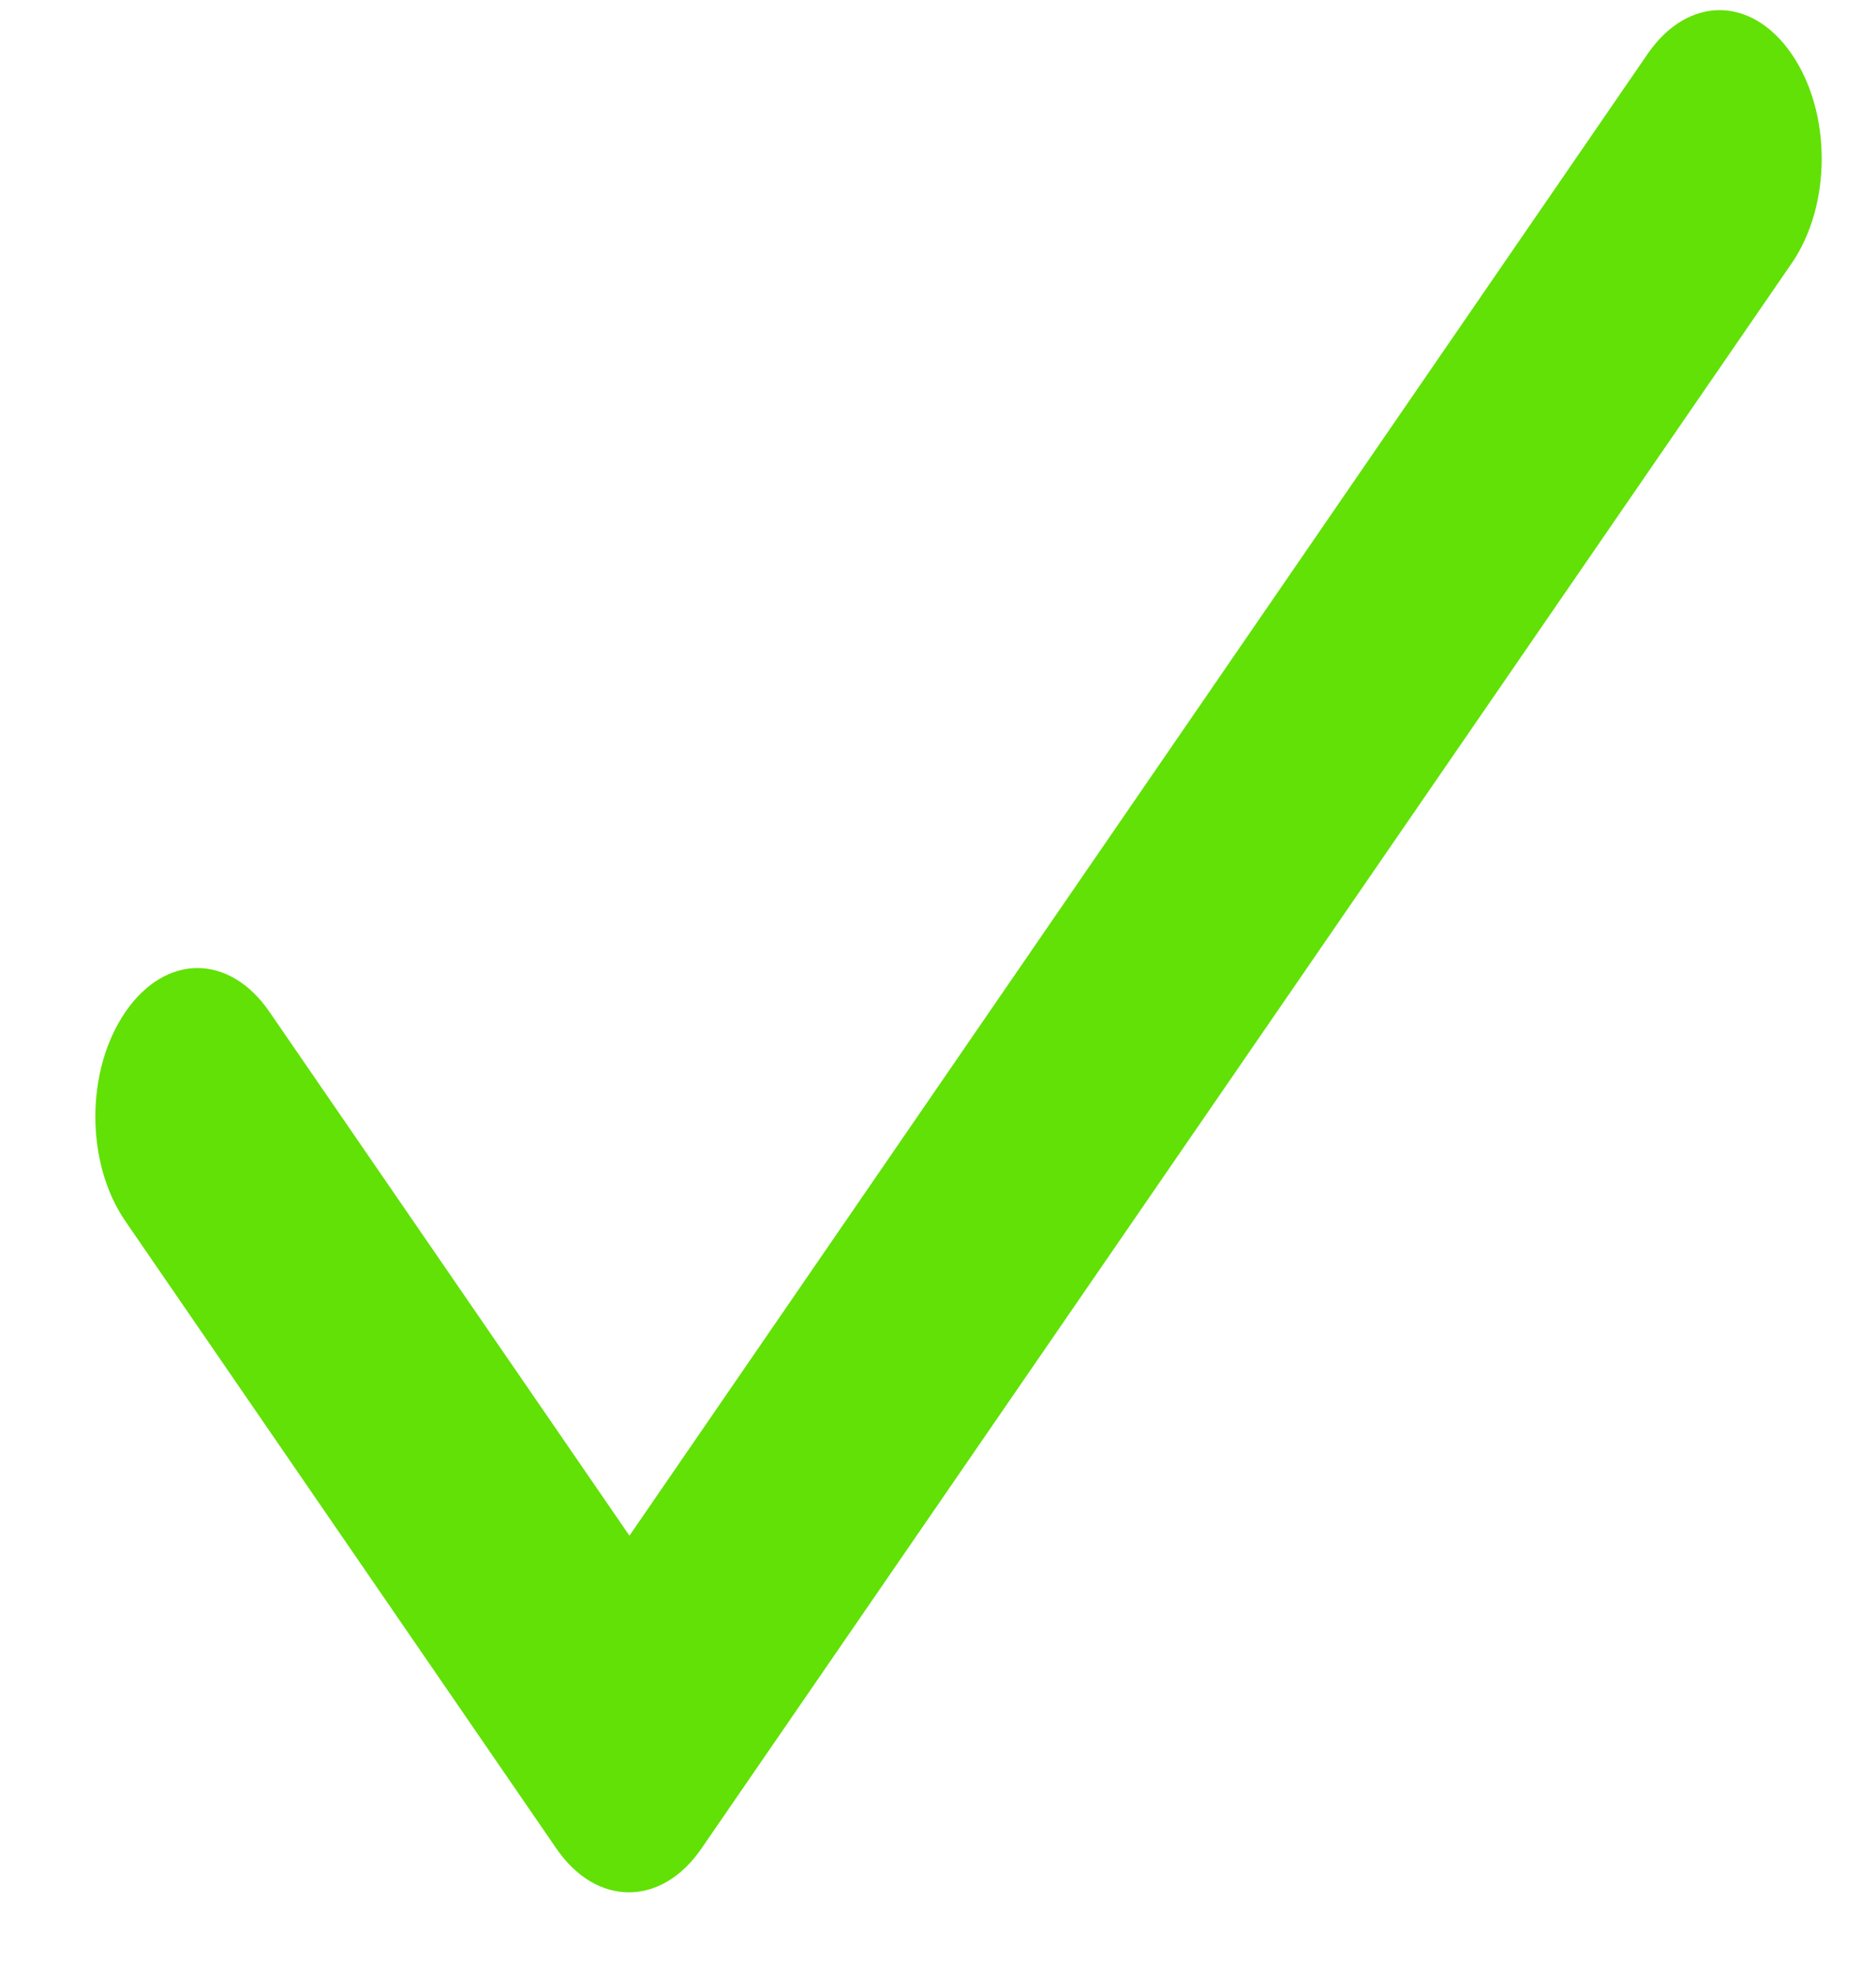 <svg width="19" height="20" viewBox="0 0 19 20" fill="none" xmlns="http://www.w3.org/2000/svg">
<path d="M6.375 15.546L2.729 10.243C2.323 9.652 1.677 9.652 1.271 10.243C0.864 10.834 0.864 11.774 1.271 12.364L5.635 18.713C6.041 19.304 6.698 19.304 7.104 18.713L18.145 2.667C18.552 2.076 18.552 1.137 18.145 0.546C17.739 -0.045 17.093 -0.045 16.687 0.546L6.375 15.546Z" fill="#61E106"/>
</svg>
